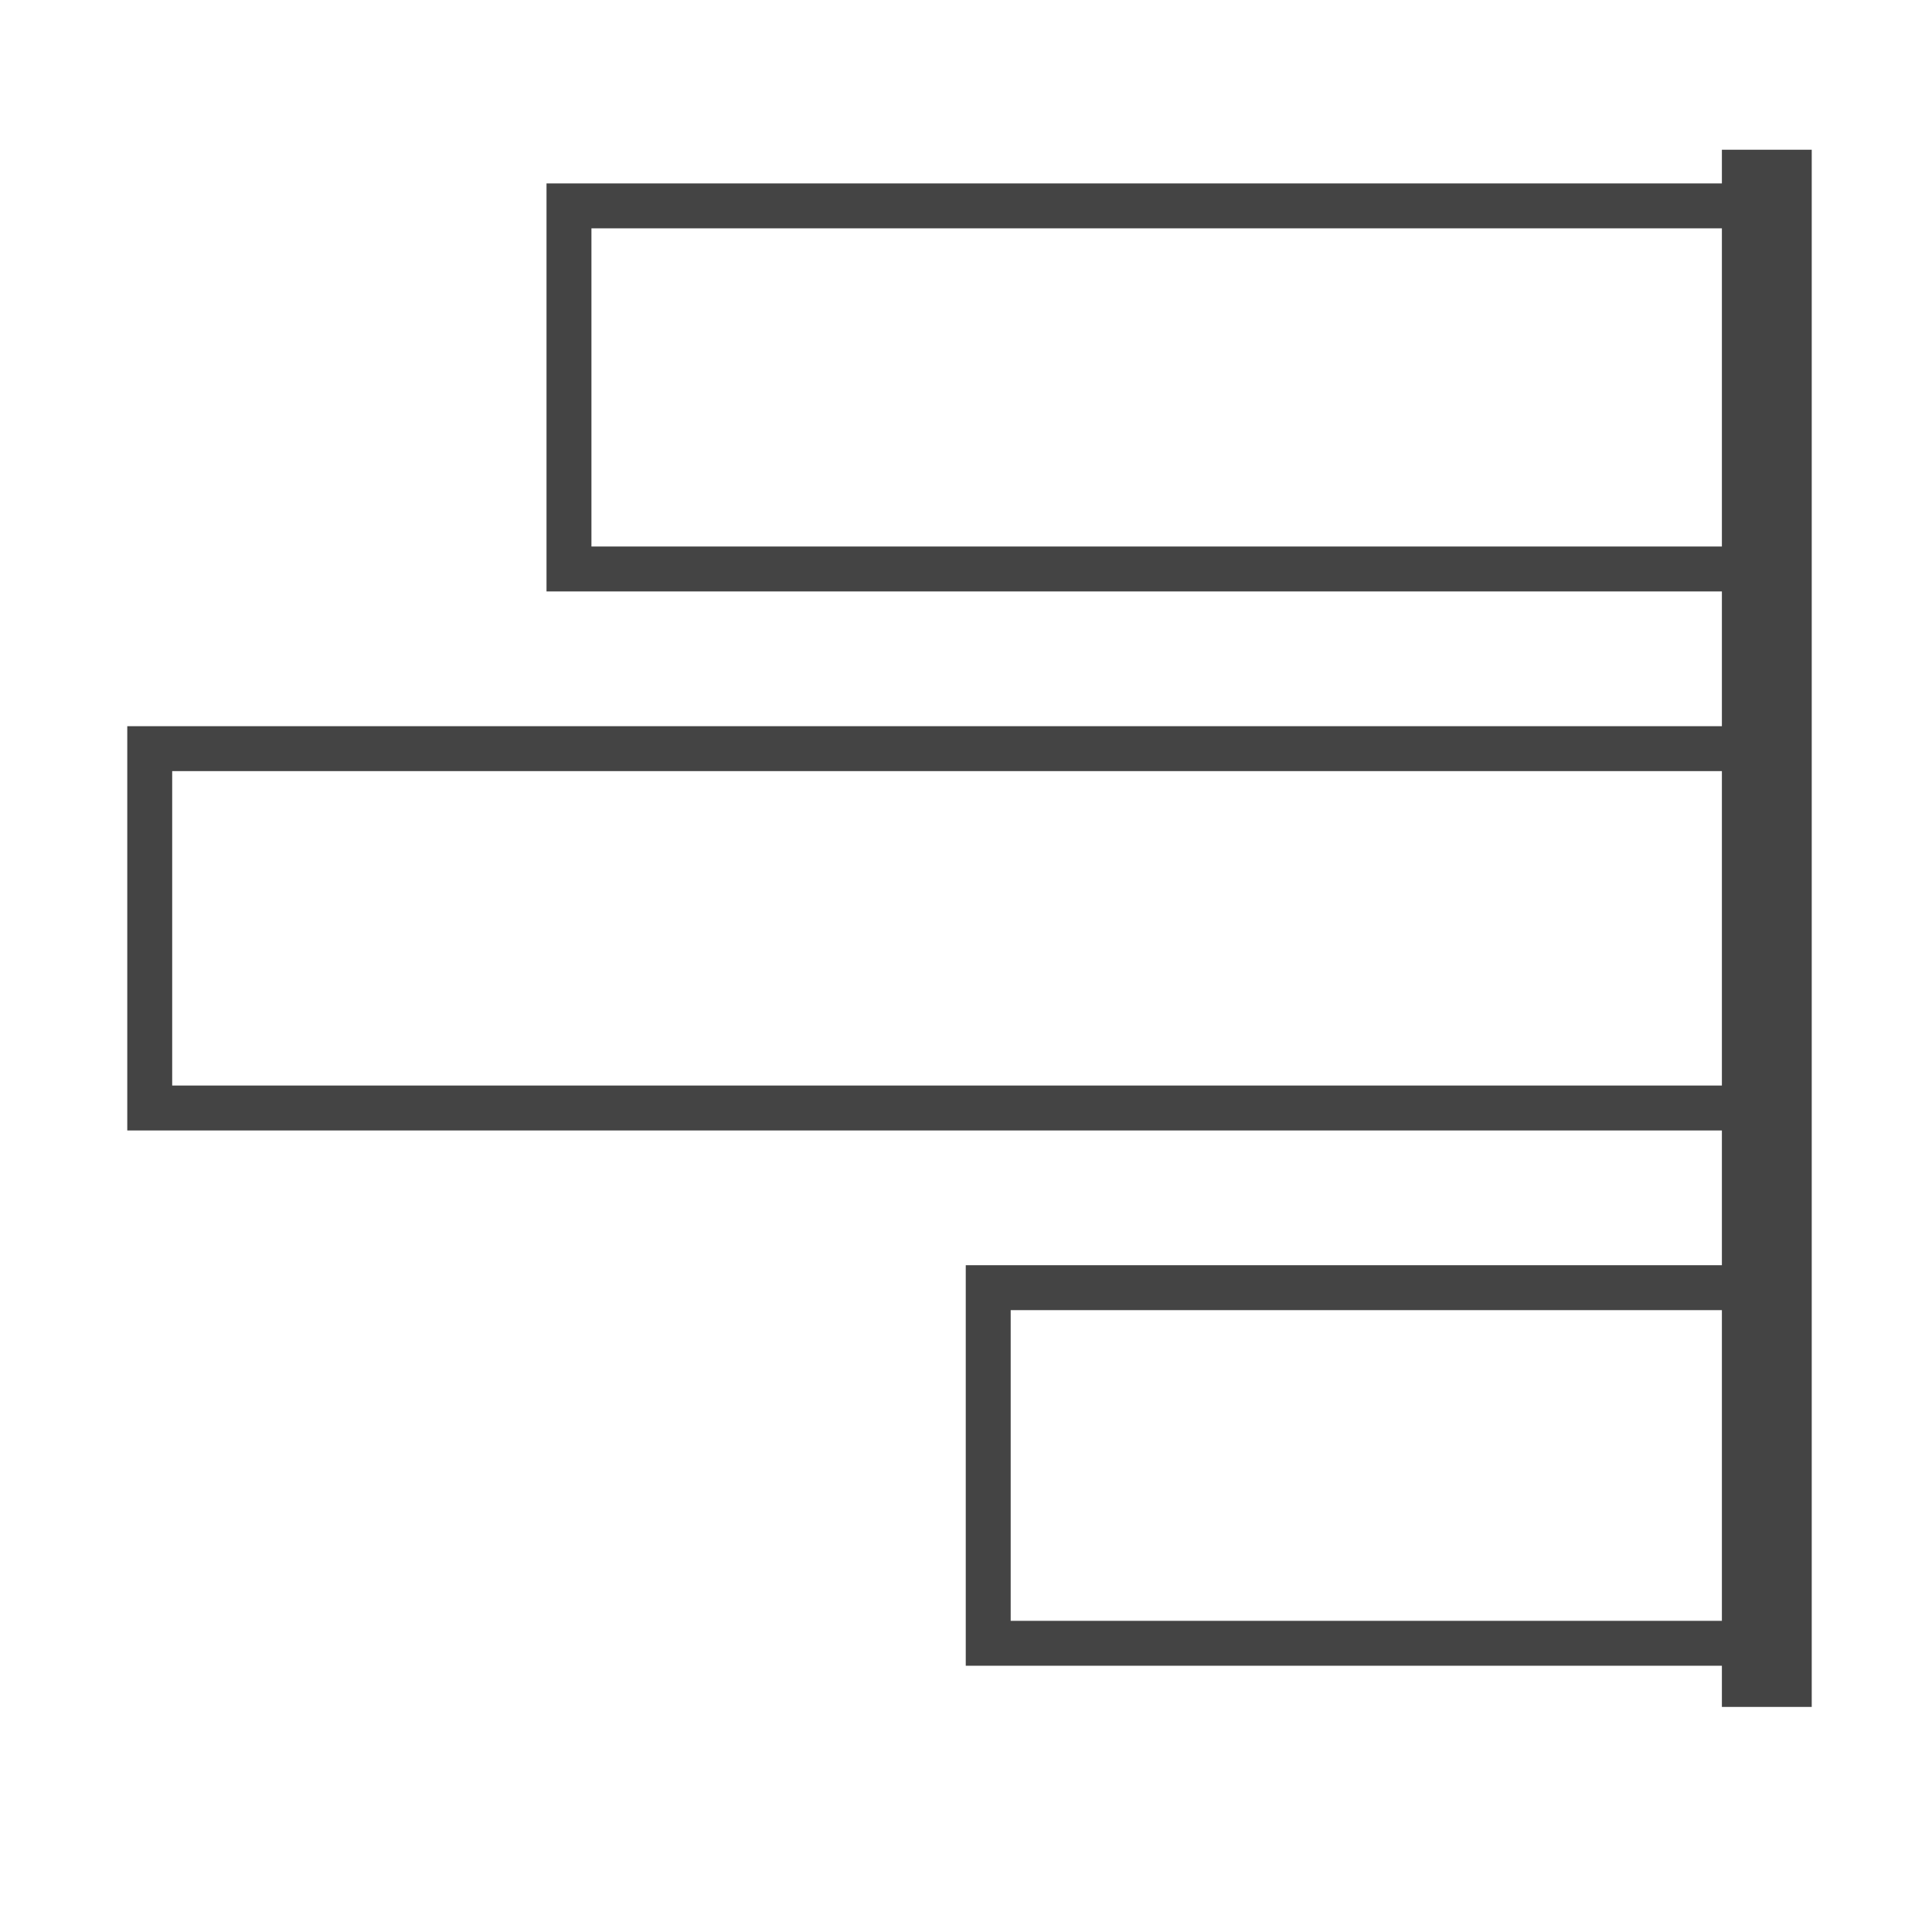<?xml version='1.0' encoding='UTF-8' standalone='no'?><!-- Created with UBS Icon App (http://www.ubs.com/microsites/iconapp/) --><svg xmlns:svg='http://www.w3.org/2000/svg' xmlns='http://www.w3.org/2000/svg' width='64' height='64' viewBox='0 0 64 64' data-tags='View Chart Column Left'><g transform='translate(0,0)'><path d='M920 80h48v832h-48v-832z ' transform='translate(0,0) scale(0.062,0.062)' fill='#444444' style='undefined'></path><path d='M940 890h-424v-214h424v24h-400v166h400zM940 604h-872v-216h872v24h-848v168h848zM940 316h-648v-218h648v24h-624v170h624z ' transform='translate(0,0) scale(0.062,0.062)' fill='#444444' style='undefined'></path></g></svg>